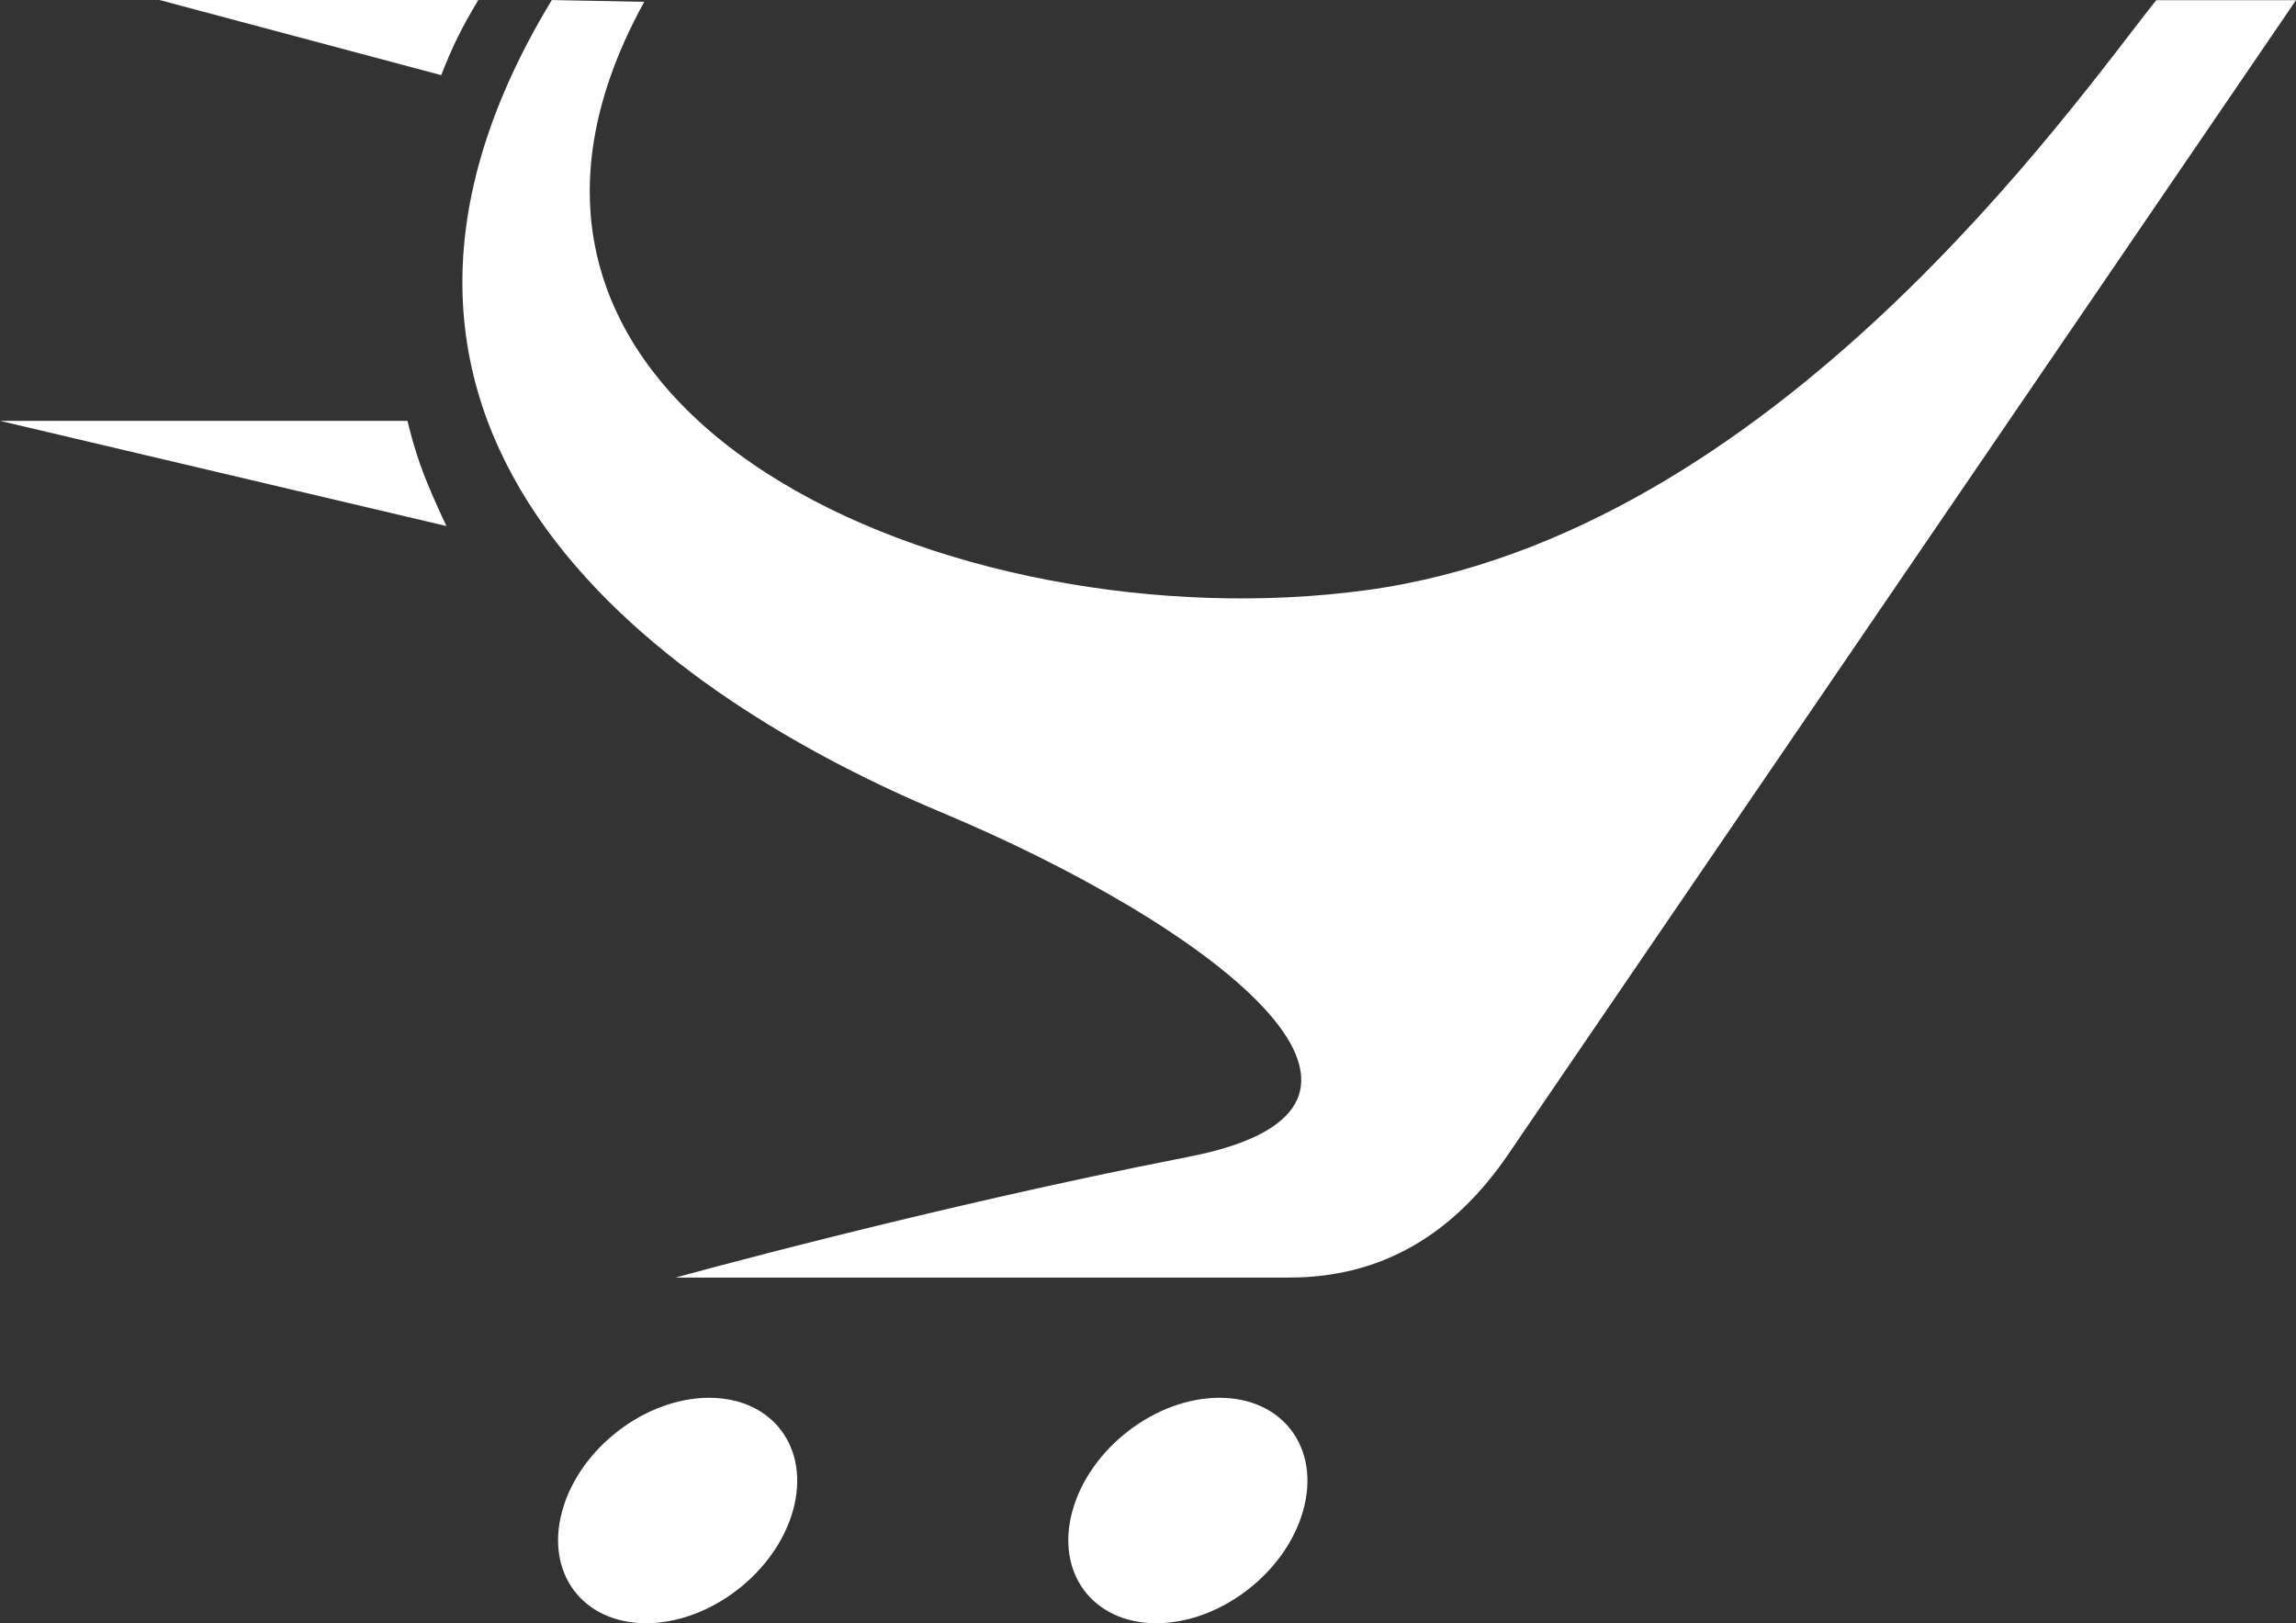 <?xml version="1.0" encoding="UTF-8"?>
<svg width="58px" height="41px" viewBox="0 0 58 41" version="1.1" xmlns="http://www.w3.org/2000/svg" xmlns:xlink="http://www.w3.org/1999/xlink">
    <rect x="0" y="0" width="58" height="41" fill="#333333" stroke="none"/>
    <!-- Generator: Sketch 52.6 (67491) - http://www.bohemiancoding.com/sketch -->
    <title>path5406 copy</title>
    <desc>Created with Sketch.</desc>
    <g id="Page-1" stroke="none" stroke-width="1" fill="none" fill-rule="evenodd">
        <path d="M4.028,0 L11.146,1.898 C11.442,1.139 11.671,0.689 12.083,0 L4.028,0 Z M13.94,0 C7.208,11.101 17.023,17.689 23.761,20.51 C30.5,23.331 36.651,27.925 30.035,29.217 C23.418,30.509 17.07,32.269 17.07,32.269 L32.575,32.269 C34.863,32.269 36.717,31.213 38.136,29.103 L58,0.005 L54.469,0.005 C52.392,2.606 44.838,13.506 34.515,14.907 C24.192,16.307 10.485,10.557 16.274,0.046 L13.94,0.001 L13.94,0 Z M0,10.63 L11.278,13.287 C11.278,13.287 10.966,12.644 10.718,12.011 C10.45,11.329 10.294,10.63 10.294,10.63 L0,10.63 Z M17.914,35.306 C16.305,35.306 14.644,36.58 14.205,38.153 C13.765,39.725 14.713,41 16.322,41 C17.931,41 19.592,39.725 20.032,38.153 C20.471,36.58 19.523,35.306 17.914,35.306 Z M30.803,35.306 C29.194,35.306 27.533,36.58 27.094,38.153 C26.654,39.725 27.602,41 29.211,41 C30.82,41 32.481,39.725 32.92,38.153 C33.36,36.58 32.412,35.306 30.803,35.306 Z" id="path5406-copy" fill="#FFFFFF" fill-rule="nonzero"></path>
    </g>
</svg>